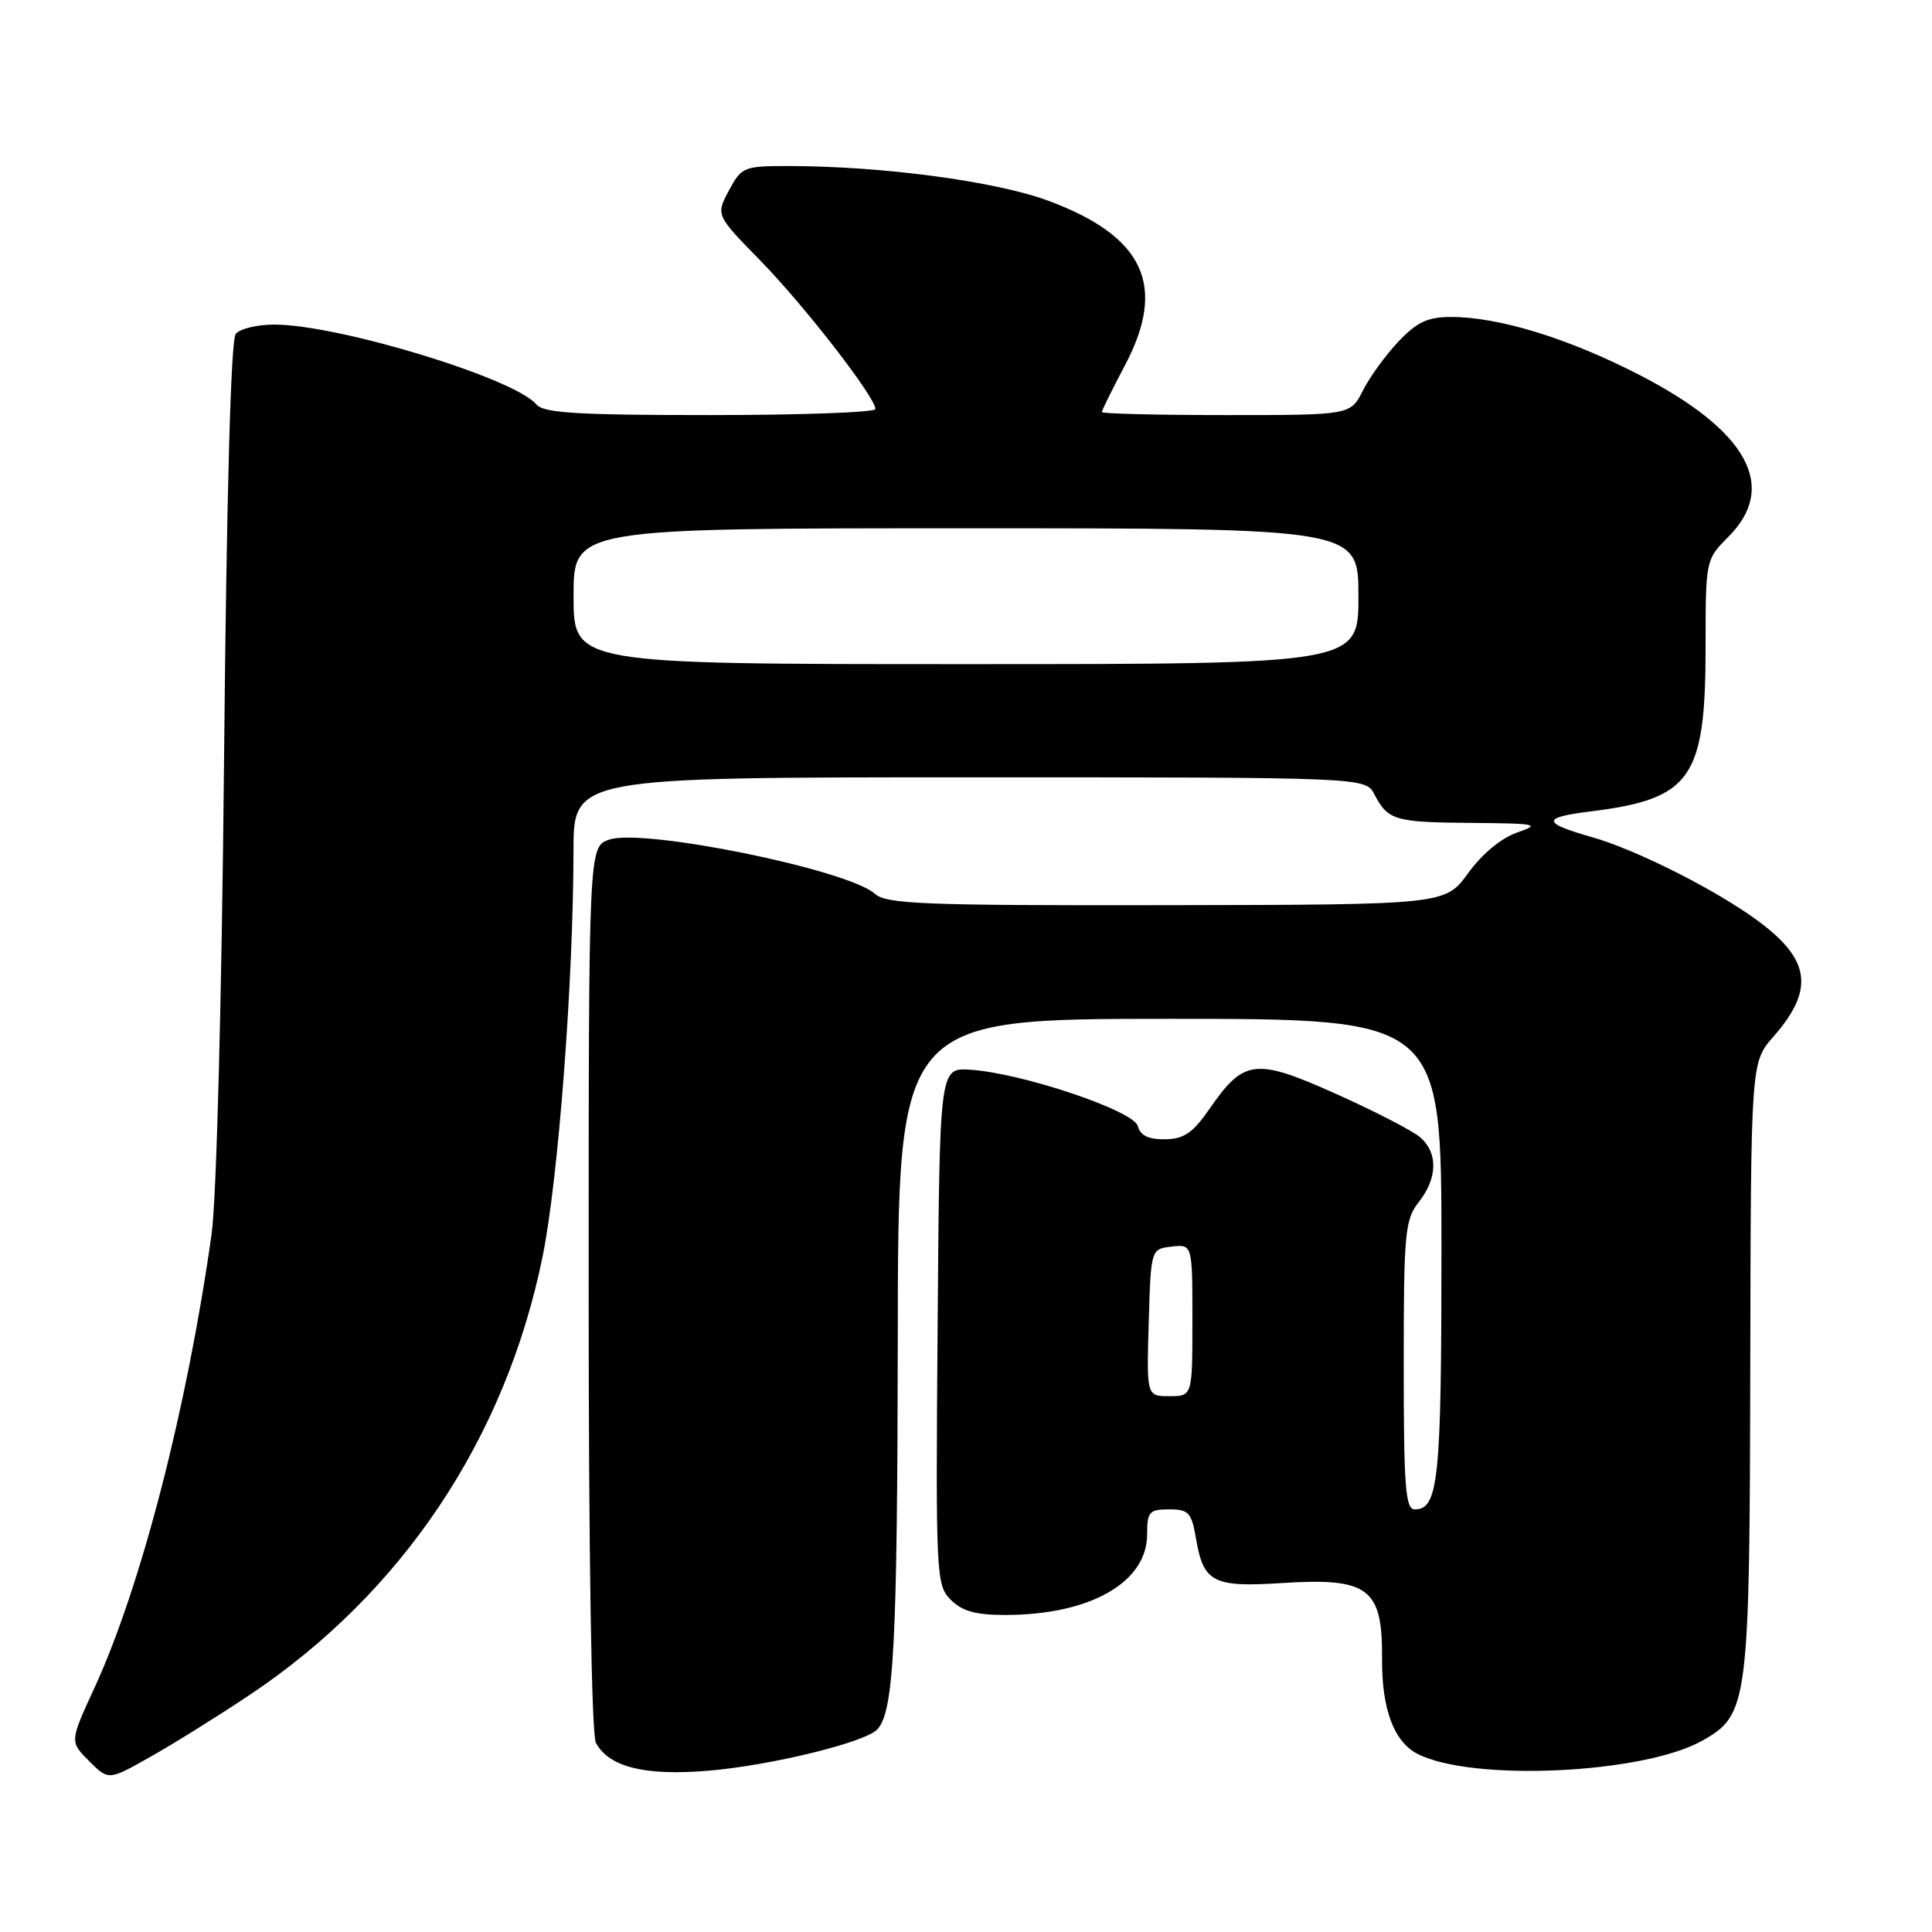<?xml version="1.0" encoding="UTF-8" standalone="no"?>
<!DOCTYPE svg PUBLIC "-//W3C//DTD SVG 1.1//EN" "http://www.w3.org/Graphics/SVG/1.1/DTD/svg11.dtd" >
<svg xmlns="http://www.w3.org/2000/svg" xmlns:xlink="http://www.w3.org/1999/xlink" version="1.1" viewBox="0 0 256 256">
 <g >
 <path fill="currentColor"
d=" M 33.00 224.64 C 53.29 211.12 66.98 190.65 71.90 166.48 C 73.98 156.24 75.97 130.08 75.99 112.75 C 76.00 103.00 76.00 103.00 128.46 103.00 C 180.93 103.00 180.93 103.00 182.11 105.25 C 183.93 108.71 184.81 108.96 195.00 109.04 C 203.68 109.11 204.20 109.22 201.04 110.31 C 198.94 111.03 196.38 113.15 194.54 115.69 C 191.50 119.88 191.50 119.88 154.58 119.94 C 122.37 119.99 117.44 119.80 115.92 118.43 C 112.41 115.25 85.33 109.72 80.74 111.25 C 78.00 112.17 78.00 112.17 78.00 170.65 C 78.00 206.18 78.38 229.84 78.96 230.93 C 80.69 234.15 85.44 235.33 93.84 234.63 C 102.03 233.95 114.48 230.92 116.21 229.19 C 118.44 226.96 118.91 217.91 118.96 177.25 C 119.00 135.00 119.00 135.00 155.00 135.00 C 191.00 135.00 191.00 135.00 191.00 165.57 C 191.00 196.15 190.60 200.00 187.46 200.00 C 186.23 200.00 186.00 197.01 186.00 180.91 C 186.00 163.33 186.16 161.61 188.00 159.27 C 190.47 156.14 190.56 152.81 188.25 150.75 C 187.29 149.89 182.28 147.30 177.13 144.99 C 166.33 140.14 164.84 140.32 160.26 146.94 C 158.05 150.13 156.87 150.93 154.37 150.96 C 152.17 150.99 151.09 150.46 150.76 149.20 C 150.23 147.16 135.26 142.14 128.50 141.74 C 124.50 141.50 124.50 141.50 124.24 175.74 C 123.98 208.90 124.04 210.04 125.99 211.99 C 127.50 213.50 129.32 214.00 133.25 213.99 C 144.44 213.98 152.00 209.68 152.00 203.31 C 152.00 200.32 152.28 200.00 154.91 200.00 C 157.52 200.00 157.89 200.41 158.49 203.94 C 159.46 209.66 160.77 210.34 169.76 209.77 C 181.37 209.02 183.20 210.40 183.13 219.80 C 183.08 226.44 184.70 230.80 187.83 232.40 C 195.05 236.10 217.71 235.05 225.54 230.66 C 231.67 227.22 231.84 225.92 231.92 180.63 C 232.00 140.76 232.00 140.76 234.99 137.36 C 240.70 130.85 239.89 126.77 231.77 121.19 C 225.91 117.17 216.41 112.49 211.00 110.94 C 204.30 109.04 204.23 108.33 210.67 107.53 C 224.14 105.86 226.00 103.20 226.00 85.61 C 226.00 74.21 226.02 74.14 229.00 71.15 C 235.65 64.51 231.59 57.09 217.27 49.70 C 207.88 44.85 198.62 42.00 192.30 42.00 C 189.19 42.00 187.76 42.66 185.31 45.25 C 183.61 47.04 181.49 49.96 180.59 51.75 C 178.95 55.00 178.95 55.00 162.47 55.00 C 153.41 55.00 146.00 54.82 146.00 54.60 C 146.00 54.38 147.39 51.57 149.09 48.35 C 154.64 37.83 151.58 31.30 138.88 26.59 C 131.90 24.01 116.86 22.00 104.41 22.00 C 98.56 22.00 98.25 22.13 96.58 25.25 C 94.85 28.50 94.85 28.50 100.78 34.56 C 106.61 40.53 116.00 52.64 116.00 54.20 C 116.00 54.64 106.16 55.00 94.12 55.00 C 76.49 55.00 72.02 54.73 71.07 53.59 C 68.20 50.13 44.89 43.02 36.37 43.01 C 34.10 43.00 31.79 43.56 31.23 44.25 C 30.59 45.04 30.02 65.58 29.69 100.50 C 29.38 132.64 28.69 158.82 28.04 163.50 C 24.80 186.55 18.69 210.24 12.52 223.64 C 9.23 230.78 9.23 230.78 11.81 233.35 C 14.38 235.93 14.38 235.93 19.94 232.78 C 23.00 231.06 28.88 227.39 33.00 224.64 Z  M 152.21 175.25 C 152.50 165.50 152.50 165.50 155.25 165.18 C 158.00 164.87 158.00 164.87 158.00 174.93 C 158.00 185.00 158.00 185.00 154.96 185.00 C 151.93 185.00 151.93 185.00 152.21 175.25 Z  M 76.00 79.00 C 76.00 70.00 76.00 70.00 128.00 70.00 C 180.00 70.00 180.00 70.00 180.00 79.00 C 180.00 88.00 180.00 88.00 128.00 88.00 C 76.00 88.00 76.00 88.00 76.00 79.00 Z "/>
</g>
</svg>